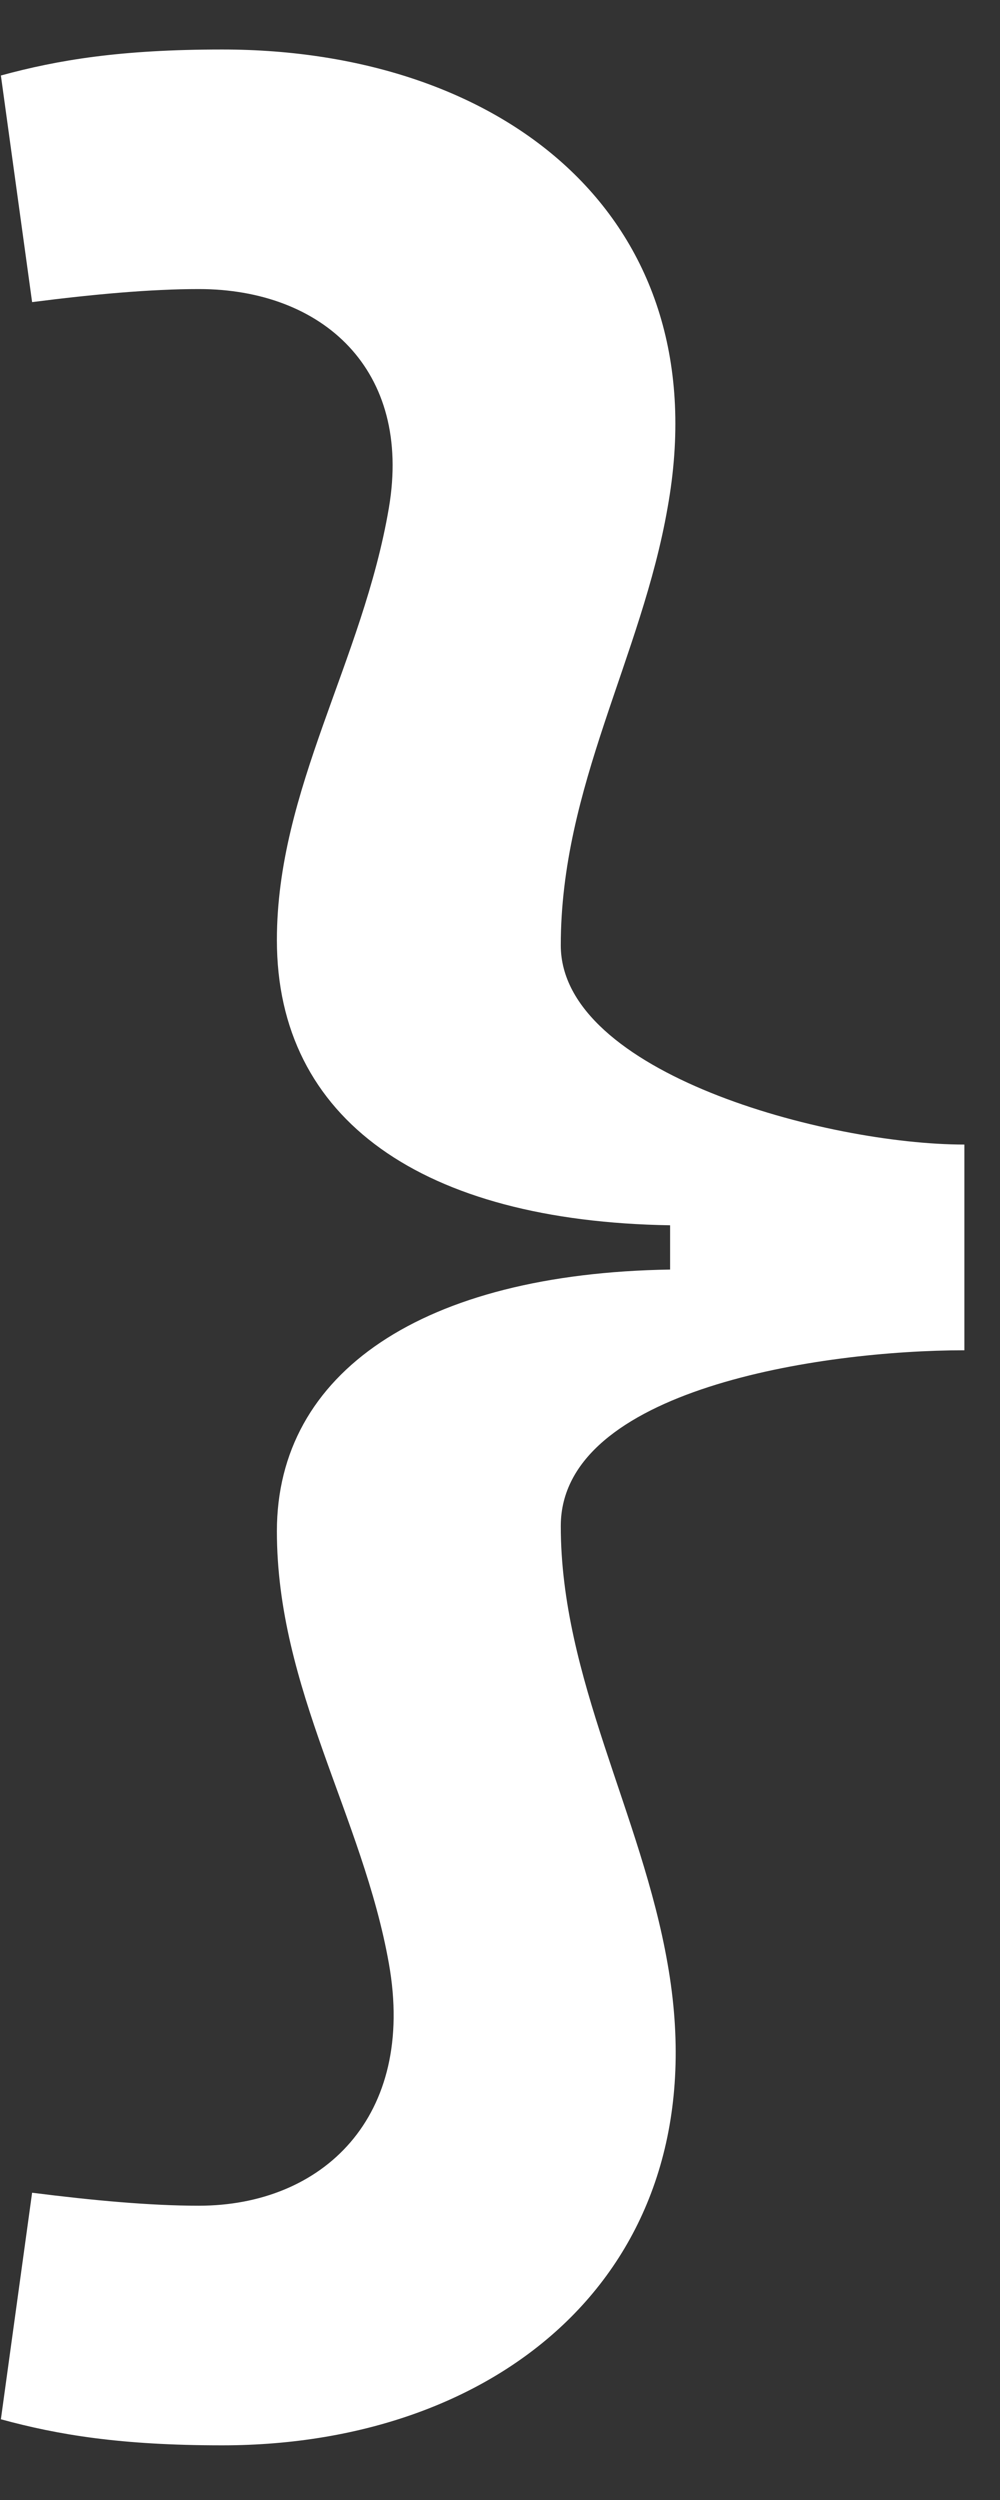 <svg width="18" height="45" viewBox="0 0 18 45" fill="none" xmlns="http://www.w3.org/2000/svg">
<rect x="0" y="0" width="18" height="45" fill="#333333" stroke="none"/>
<path d="M4 44.016C2.172 44.016 1.047 43.828 0.016 43.547L0.578 39.469C1.68 39.609 2.711 39.703 3.578 39.703C5.805 39.703 7.492 38.109 7 35.344C6.531 32.695 4.984 30.398 4.984 27.562C4.984 24.703 7.609 22.922 12.062 22.852V22.055C7.609 21.984 4.984 20.156 4.984 16.922C4.984 14.203 6.531 11.906 7 9.141C7.422 6.656 5.805 5.203 3.578 5.203C2.711 5.203 1.68 5.297 0.578 5.438L0.016 1.359C1.047 1.078 2.172 0.891 4 0.891C9.086 0.891 12.953 3.938 12.016 9.141C11.547 11.836 10.094 14.156 10.094 17.016C10.094 19.312 14.875 20.602 17.359 20.602V24.305C14.781 24.305 10.094 25.008 10.094 27.469C10.094 30.211 11.547 32.648 12.016 35.344C12.977 40.758 9.086 44.016 4 44.016Z" fill="white"/>
</svg>
